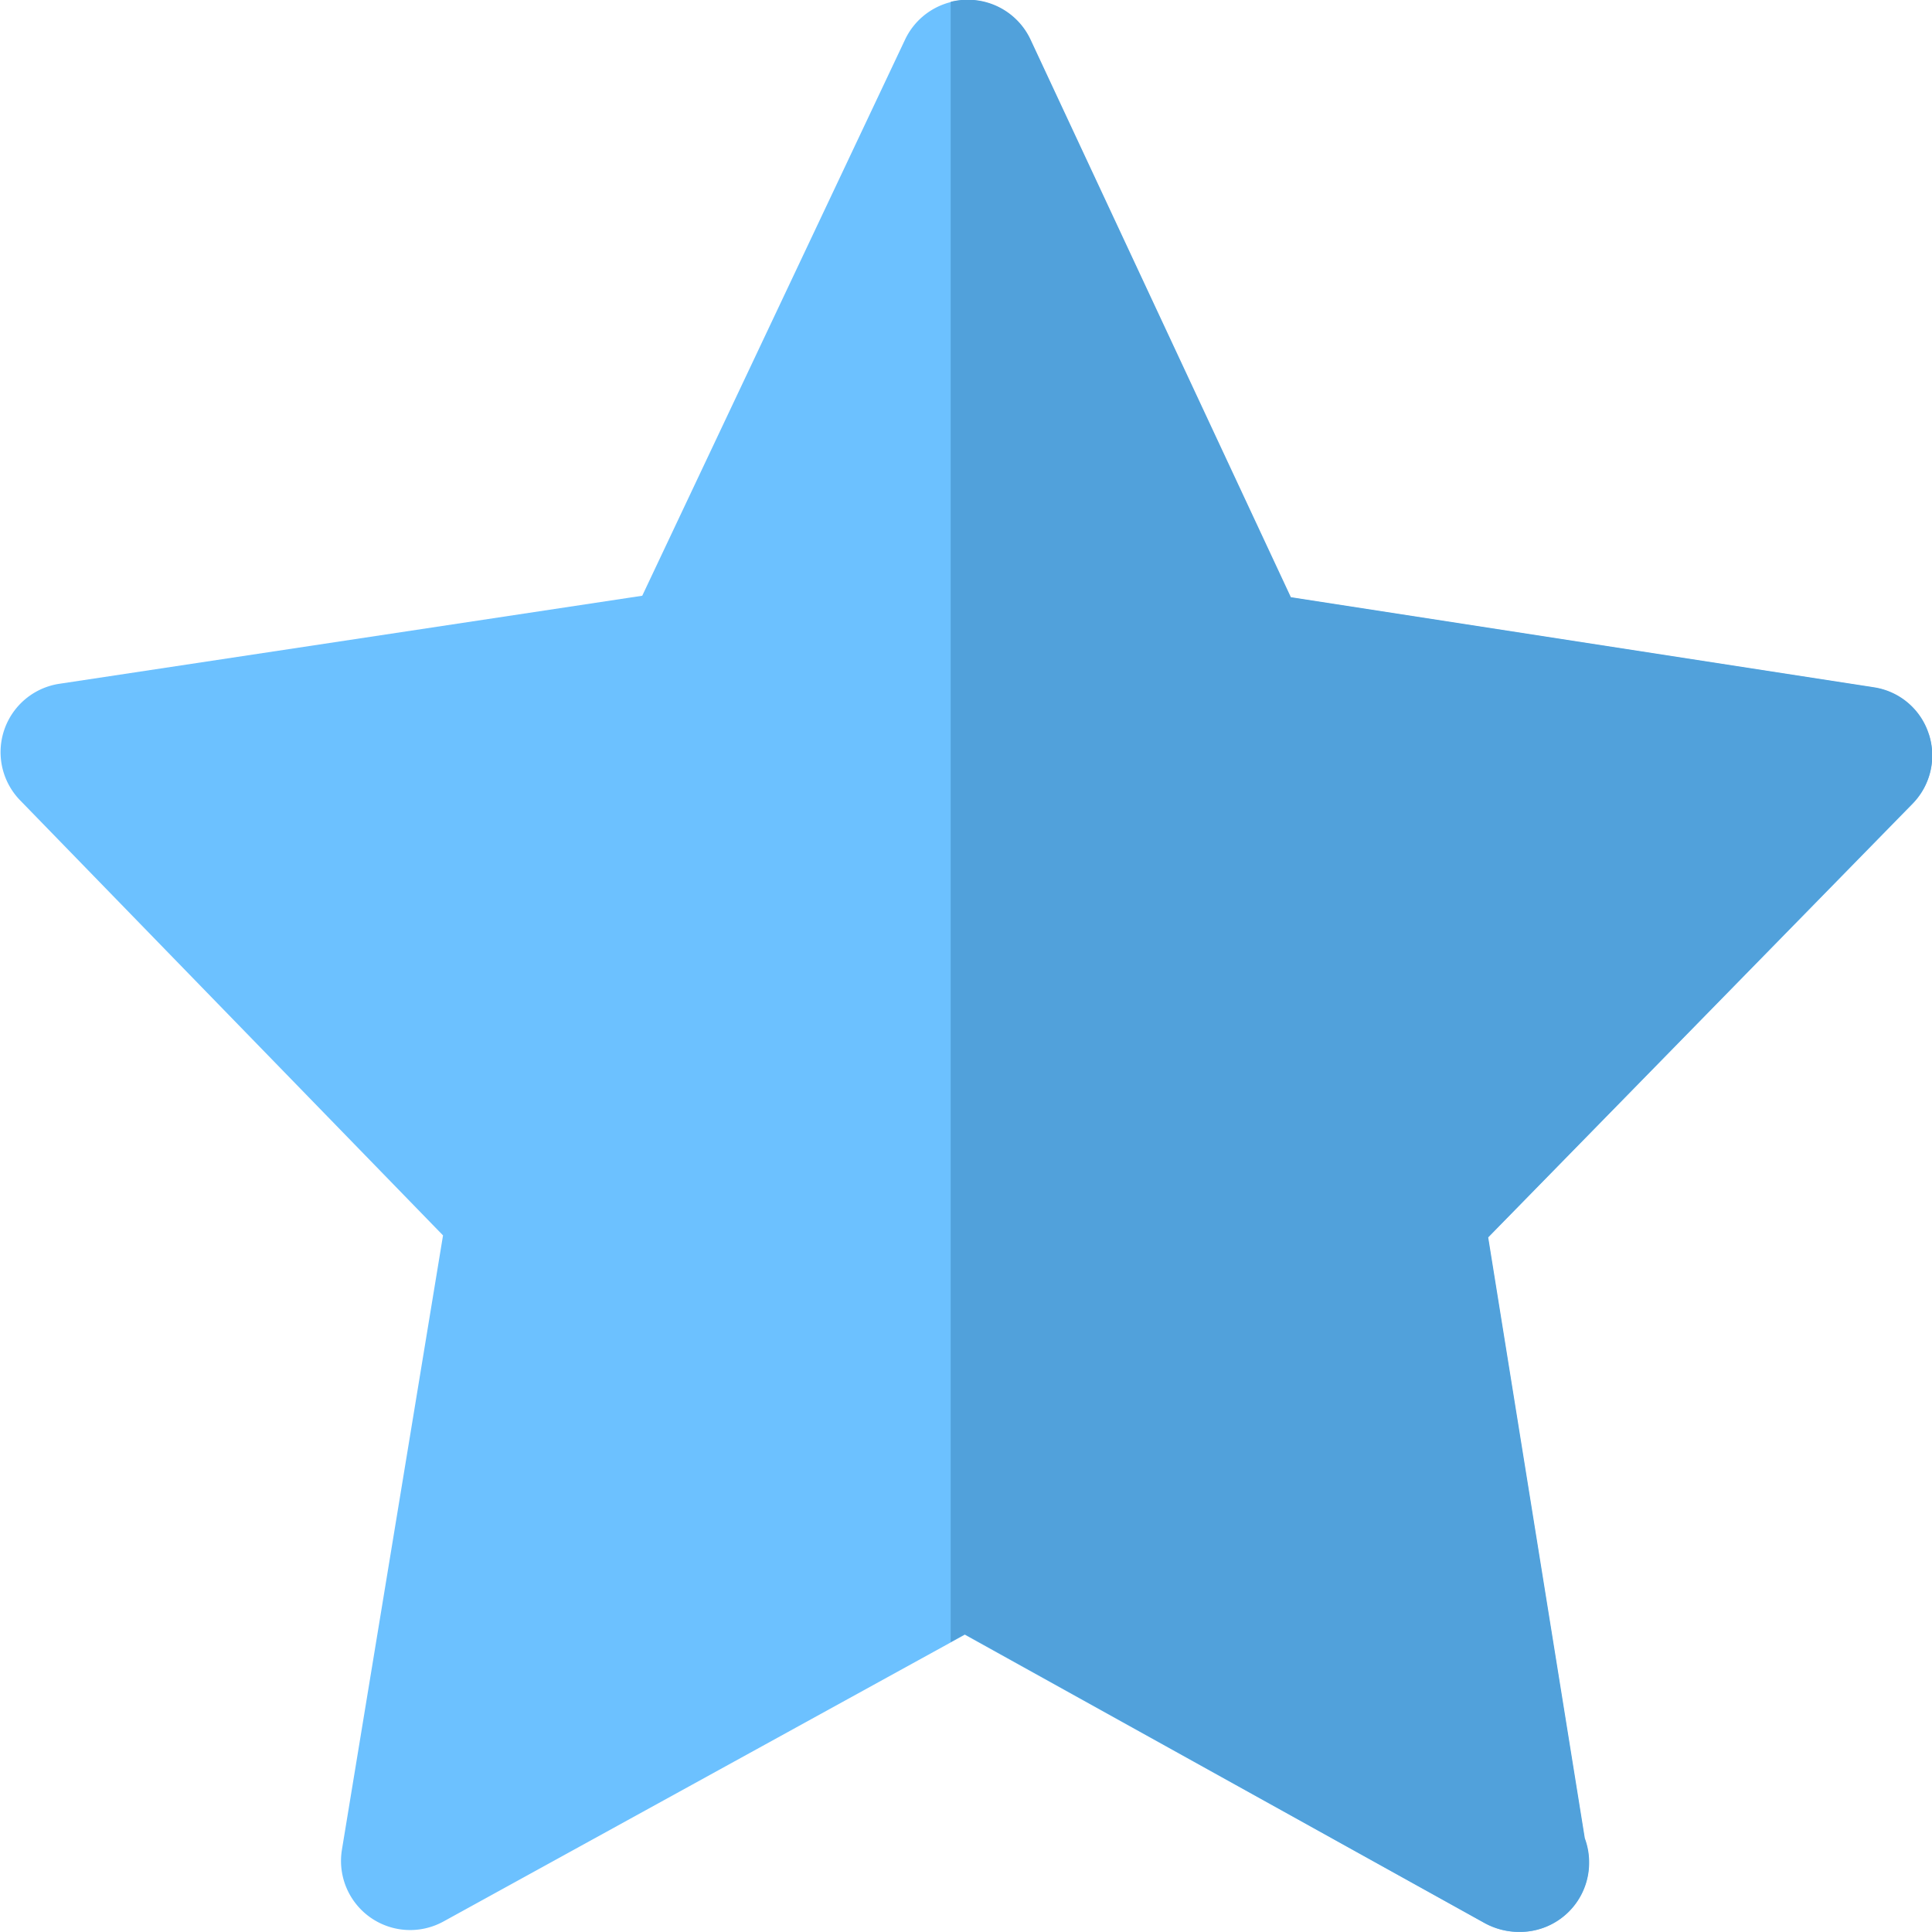 
<svg xmlns="http://www.w3.org/2000/svg" width="22.354" height="22.353" viewBox="0 0 22.354 22.353">
  <g id="Group_538" data-name="Group 538" transform="translate(-26 -86)">
    <path id="收藏" d="M22.681,8.838a.793.793,0,0,0-.634-.536L15.3,7.26,12.289.808a.8.8,0,0,0-.724-.461h0a.8.8,0,0,0-.724.458L7.8,7.24,1.047,8.26A.8.8,0,0,0,.595,9.6l4.9,5.041L4.325,21.75a.8.8,0,0,0,1.174.83l6.033-3.319L17.551,22.6a.834.834,0,0,0,.388.1h.017a.8.8,0,0,0,.746-1.081l-1.118-6.952L22.5,9.646a.8.8,0,0,0,.184-.808Z" transform="translate(25.631 85.653)" fill="#6cc1ff"/>
    <path id="Subtraction_1" data-name="Subtraction 1" d="M-957.413,1022.353h-.017a.831.831,0,0,1-.388-.1l-6.019-3.343-.163.09v-18.979a.8.8,0,0,1,.2-.024.8.8,0,0,1,.724.461l3.012,6.452,6.745,1.042a.791.791,0,0,1,.635.536.793.793,0,0,1-.185.807l-4.912,5.021,1.118,6.953a.8.8,0,0,1,.05.282A.8.8,0,0,1-957.413,1022.353Z" transform="translate(1001 -914)" fill="#51a1db"/>
  </g>
</svg>

